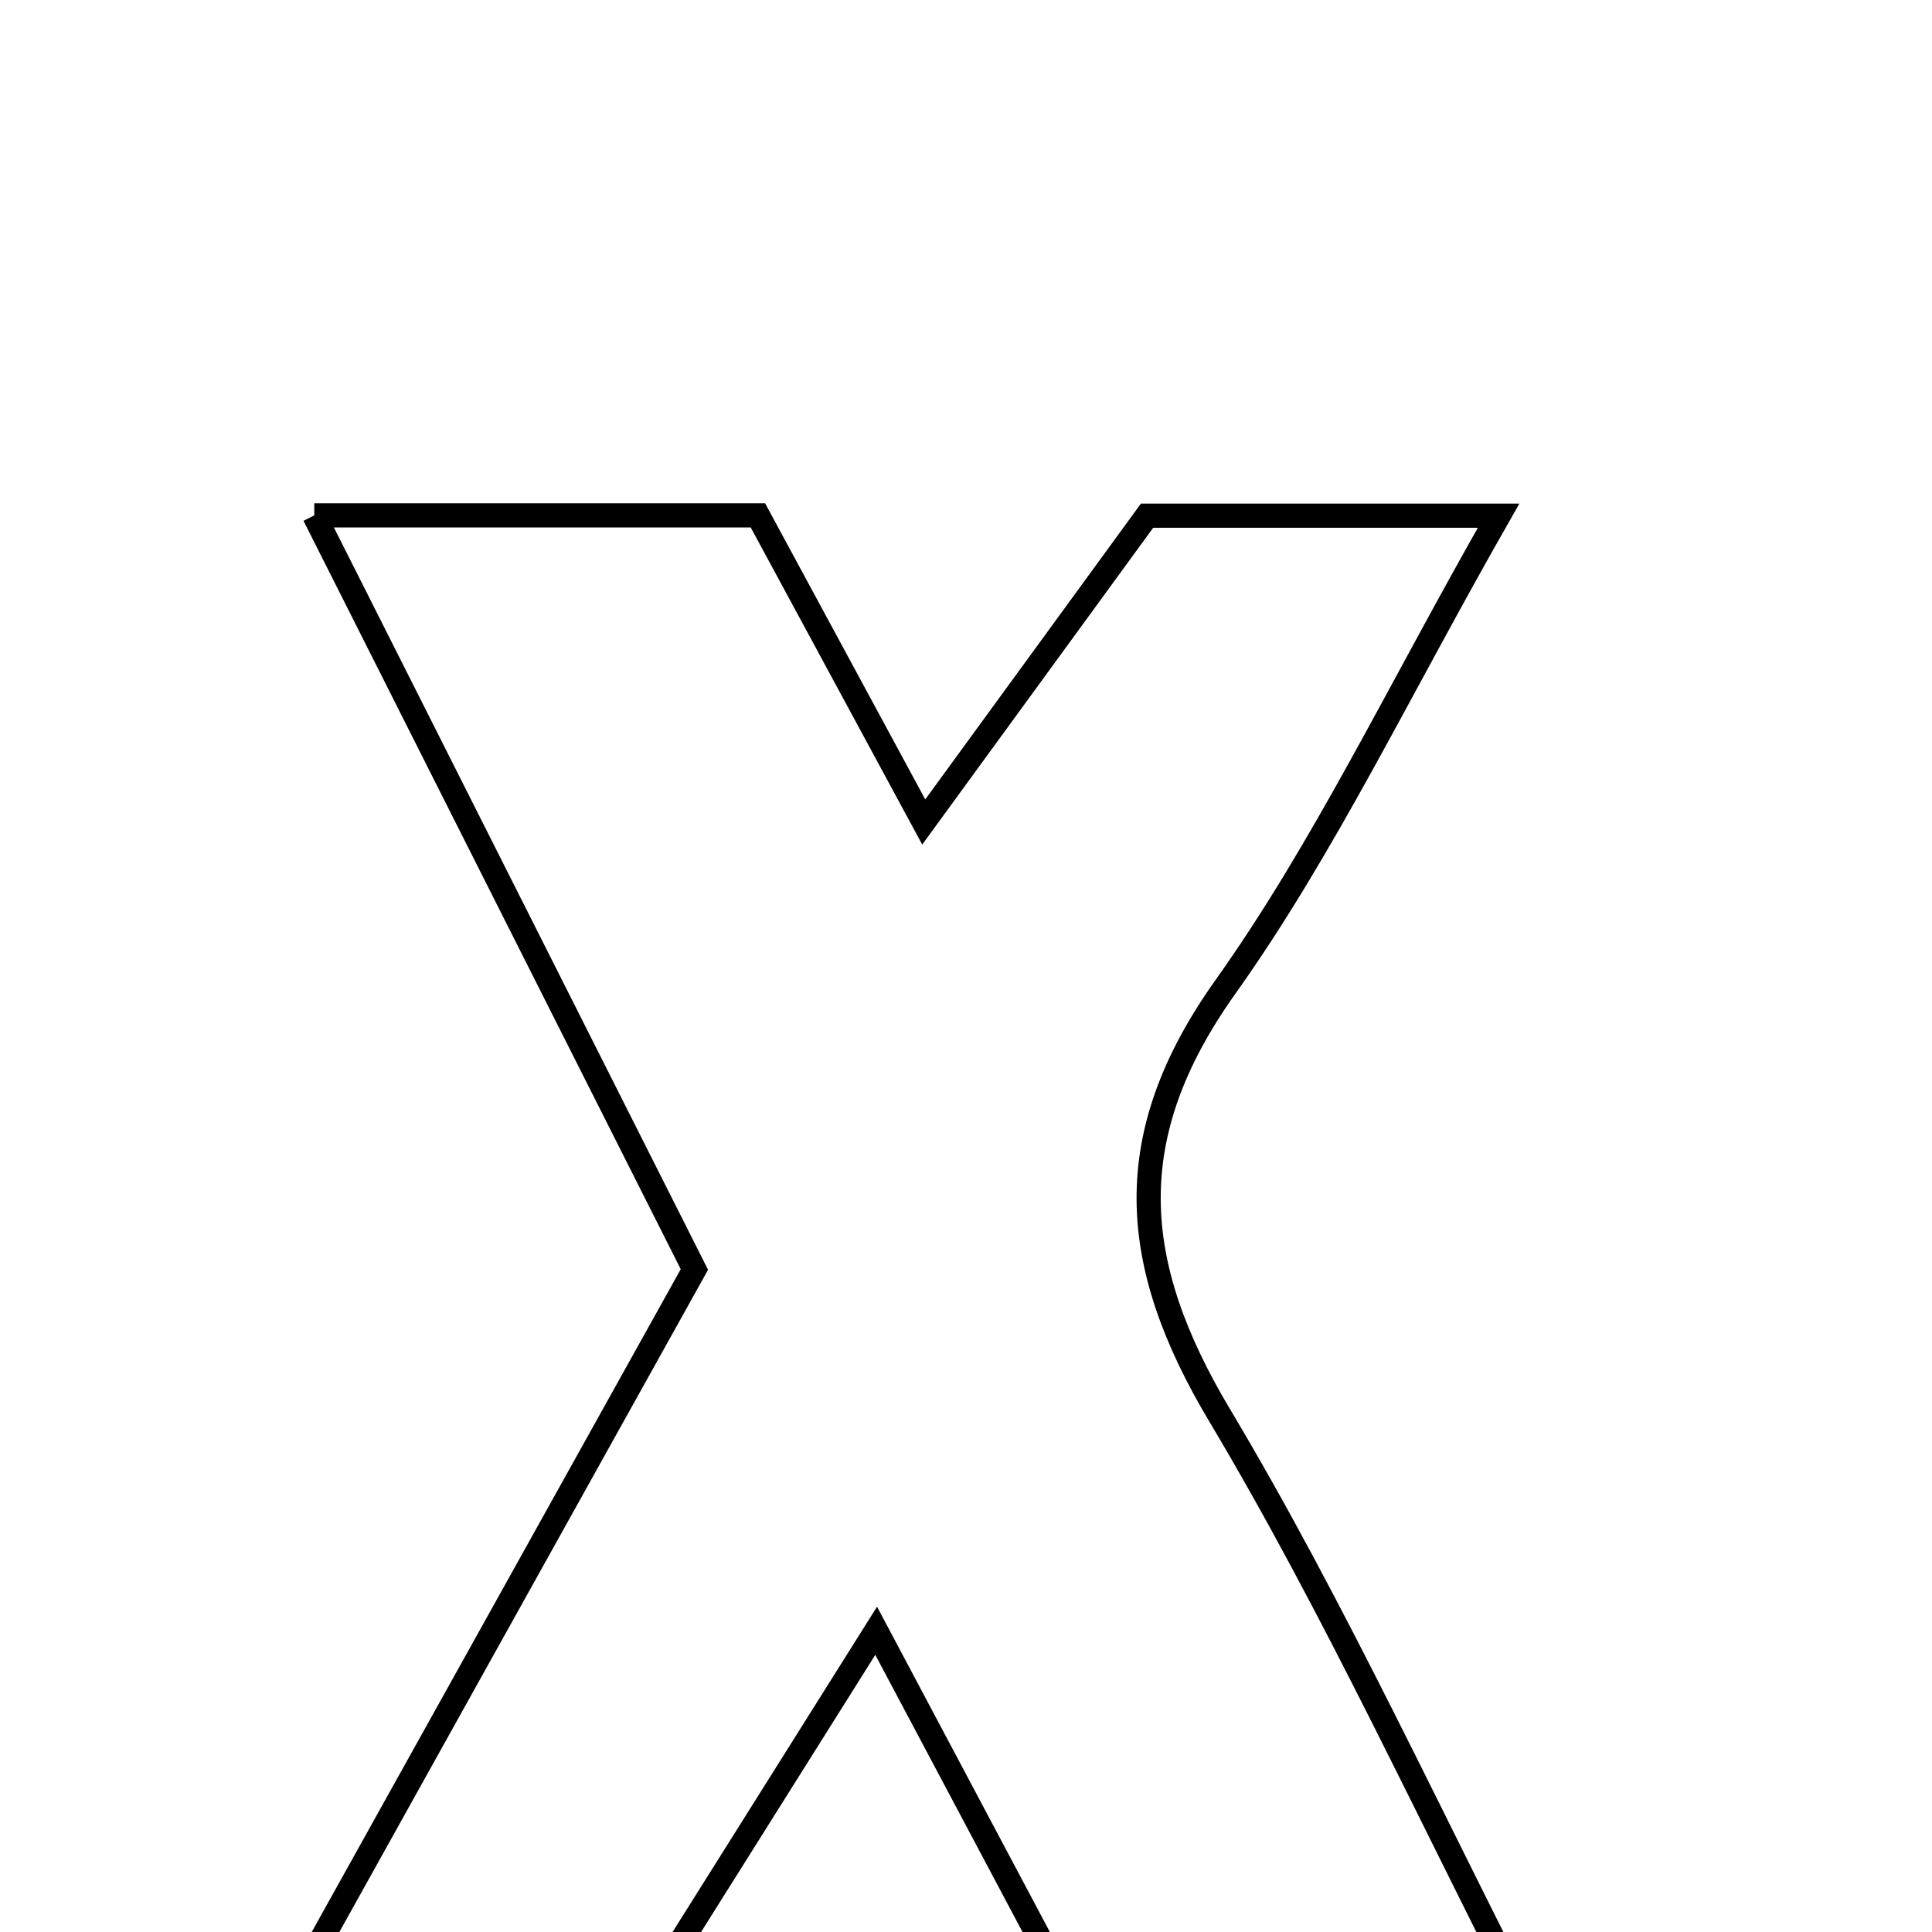 <svg xmlns="http://www.w3.org/2000/svg" viewBox="0.0 0.0 24.0 24.0" height="200px" width="200px"><path fill="none" stroke="black" stroke-width=".3" stroke-opacity="1.0"  filling="0" d="M3.904 6.402 C5.989 6.402 7.652 6.402 9.415 6.402 C10.048 7.571 10.655 8.695 11.475 10.211 C12.464 8.854 13.32 7.68 14.249 6.406 C15.452 6.406 16.725 6.406 18.616 6.406 C17.368 8.593 16.448 10.538 15.221 12.262 C13.903 14.115 14.024 15.694 15.15 17.58 C16.596 20.003 17.77 22.587 19.246 25.458 C17.258 25.459 15.664 25.459 13.647 25.459 C12.802 23.868 11.968 22.298 10.884 20.258 C9.628 22.256 8.586 23.914 7.525 25.602 C6.172 25.602 4.896 25.602 3.152 25.602 C5.038 22.214 6.775 19.094 8.626 15.77 C7.114 12.771 5.566 9.699 3.904 6.402"></path></svg>